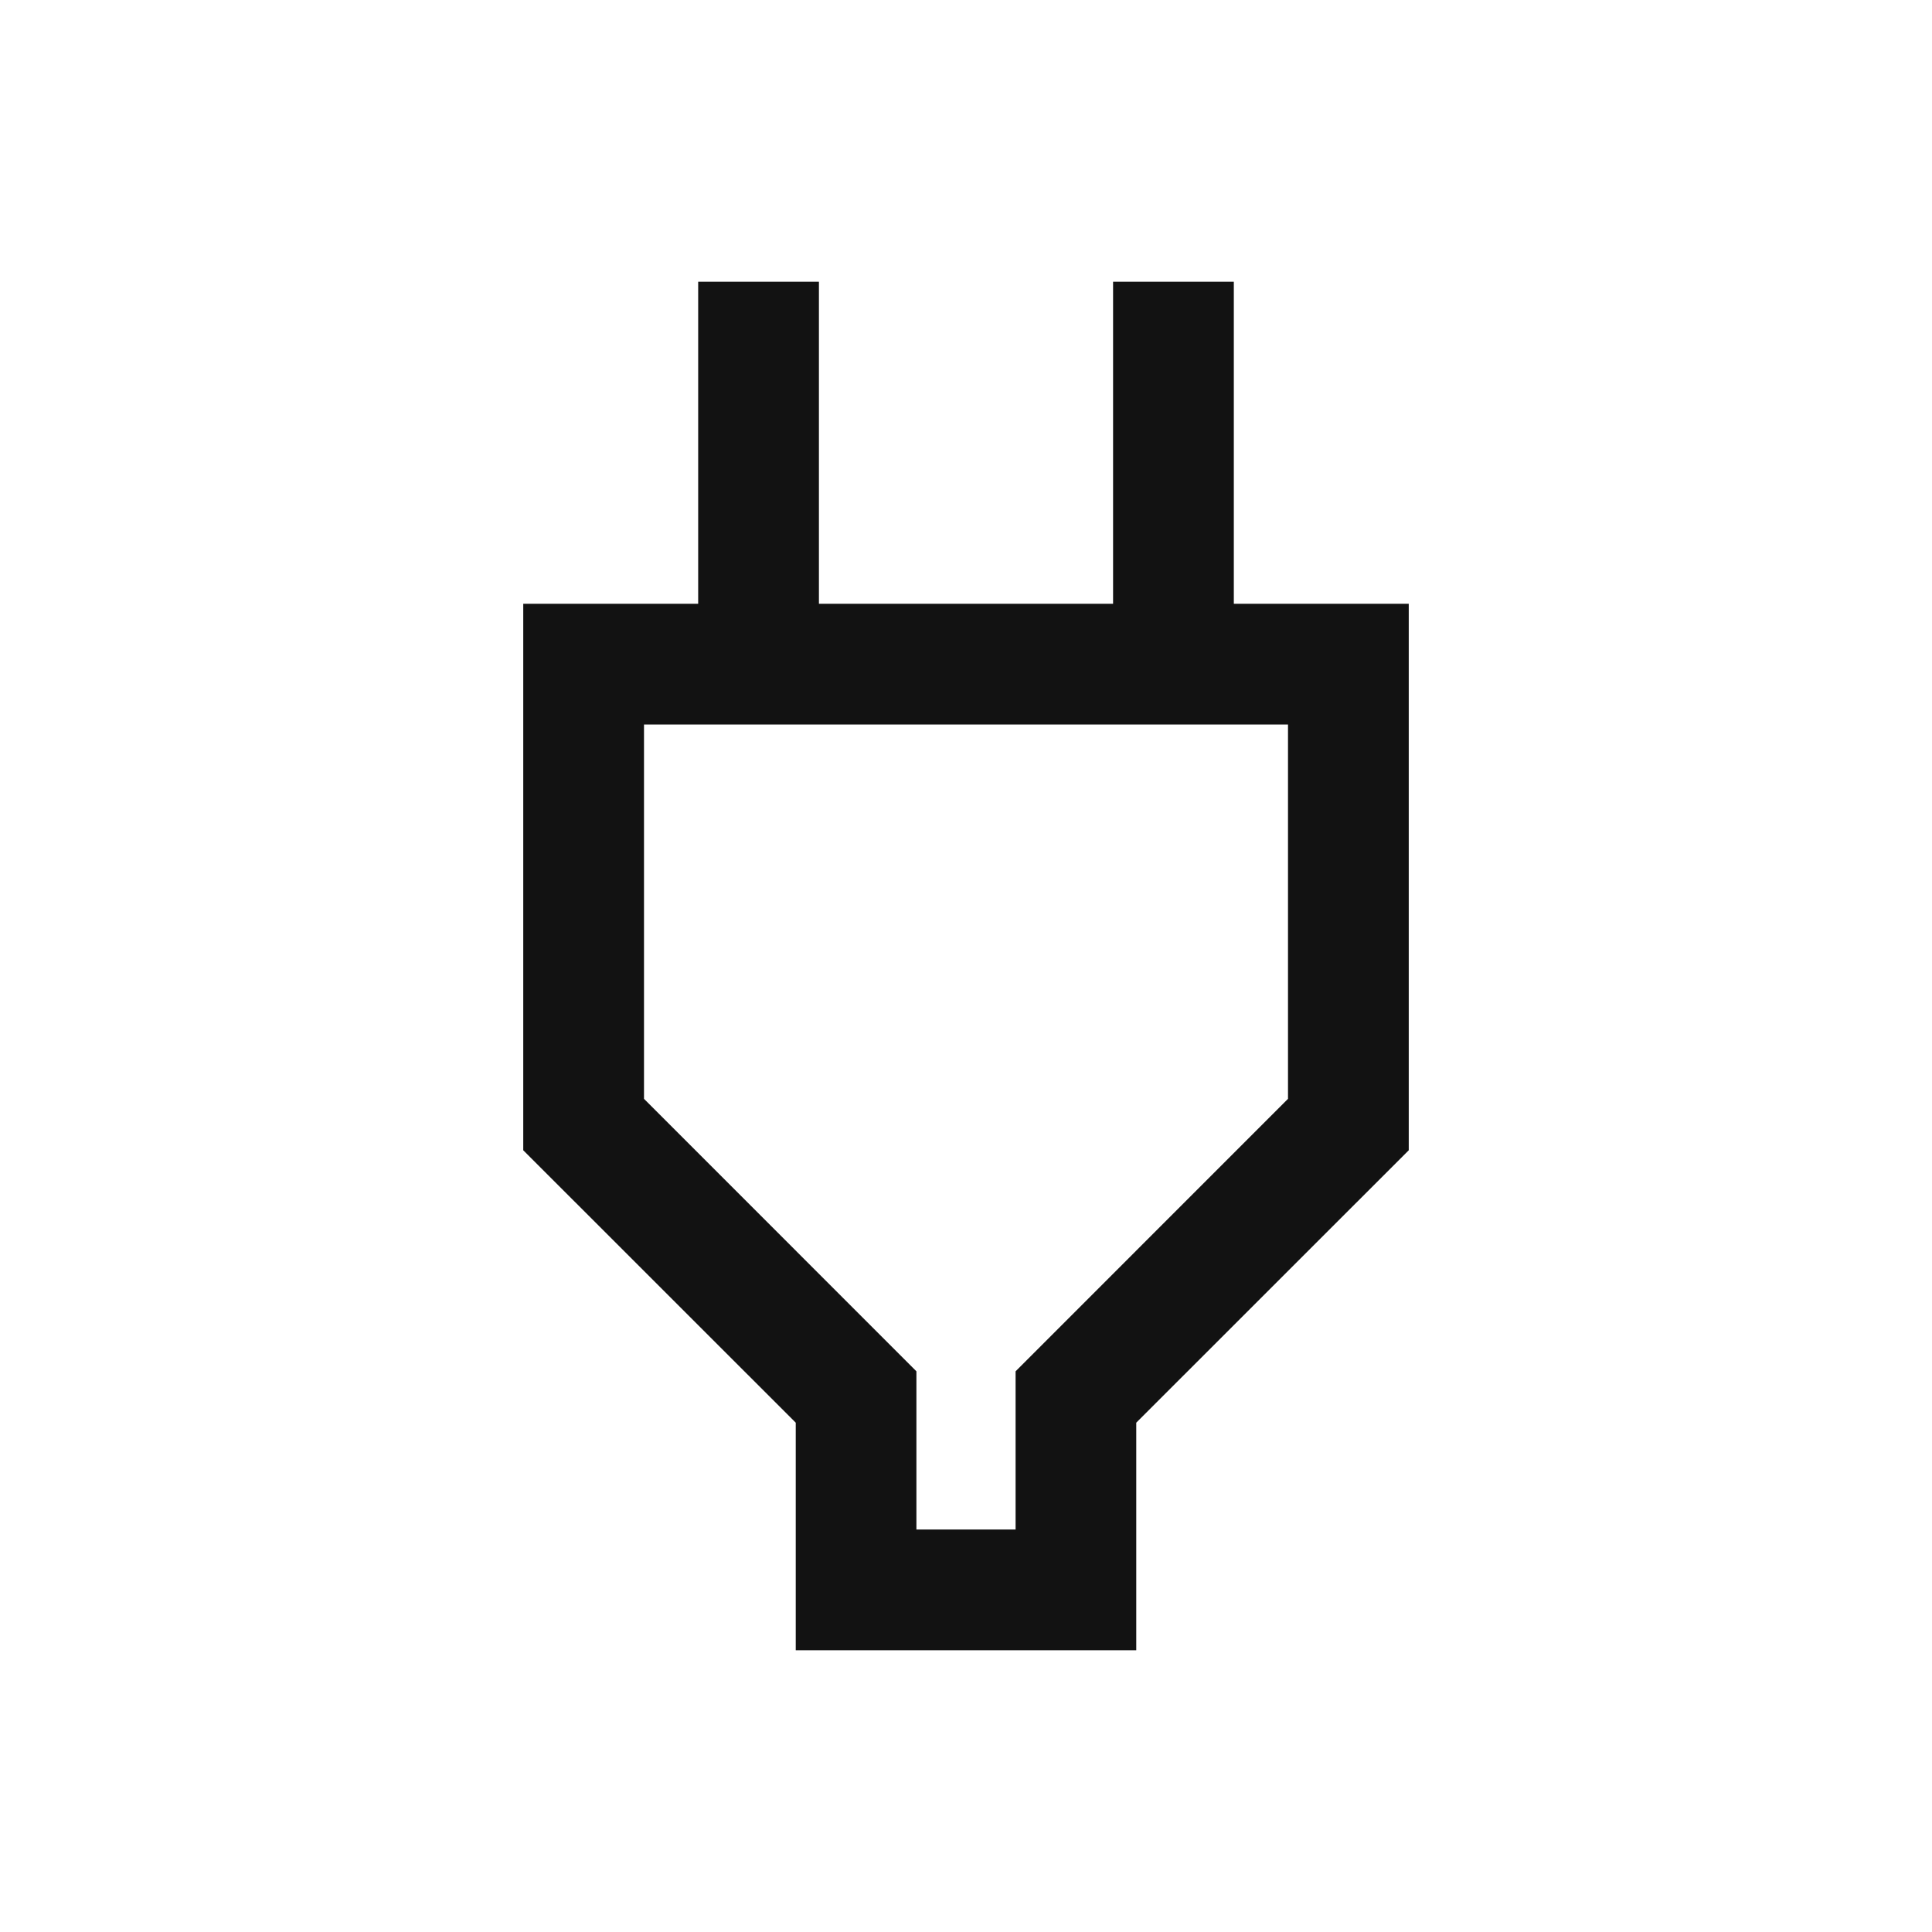 <svg width="24" height="24" viewBox="0 0 24 24" fill="none" xmlns="http://www.w3.org/2000/svg">
<path d="M11.384 19H12.616V17.035L16 13.65V9H8V13.65L11.384 17.035V19ZM9.885 20.5V17.673L6.5 14.289V7.5H8.673V3.5H10.173V7.5H13.827V3.5H15.327V7.5H17.5V14.289L14.115 17.673V20.5H9.885Z" fill="#121212"/>
</svg>
